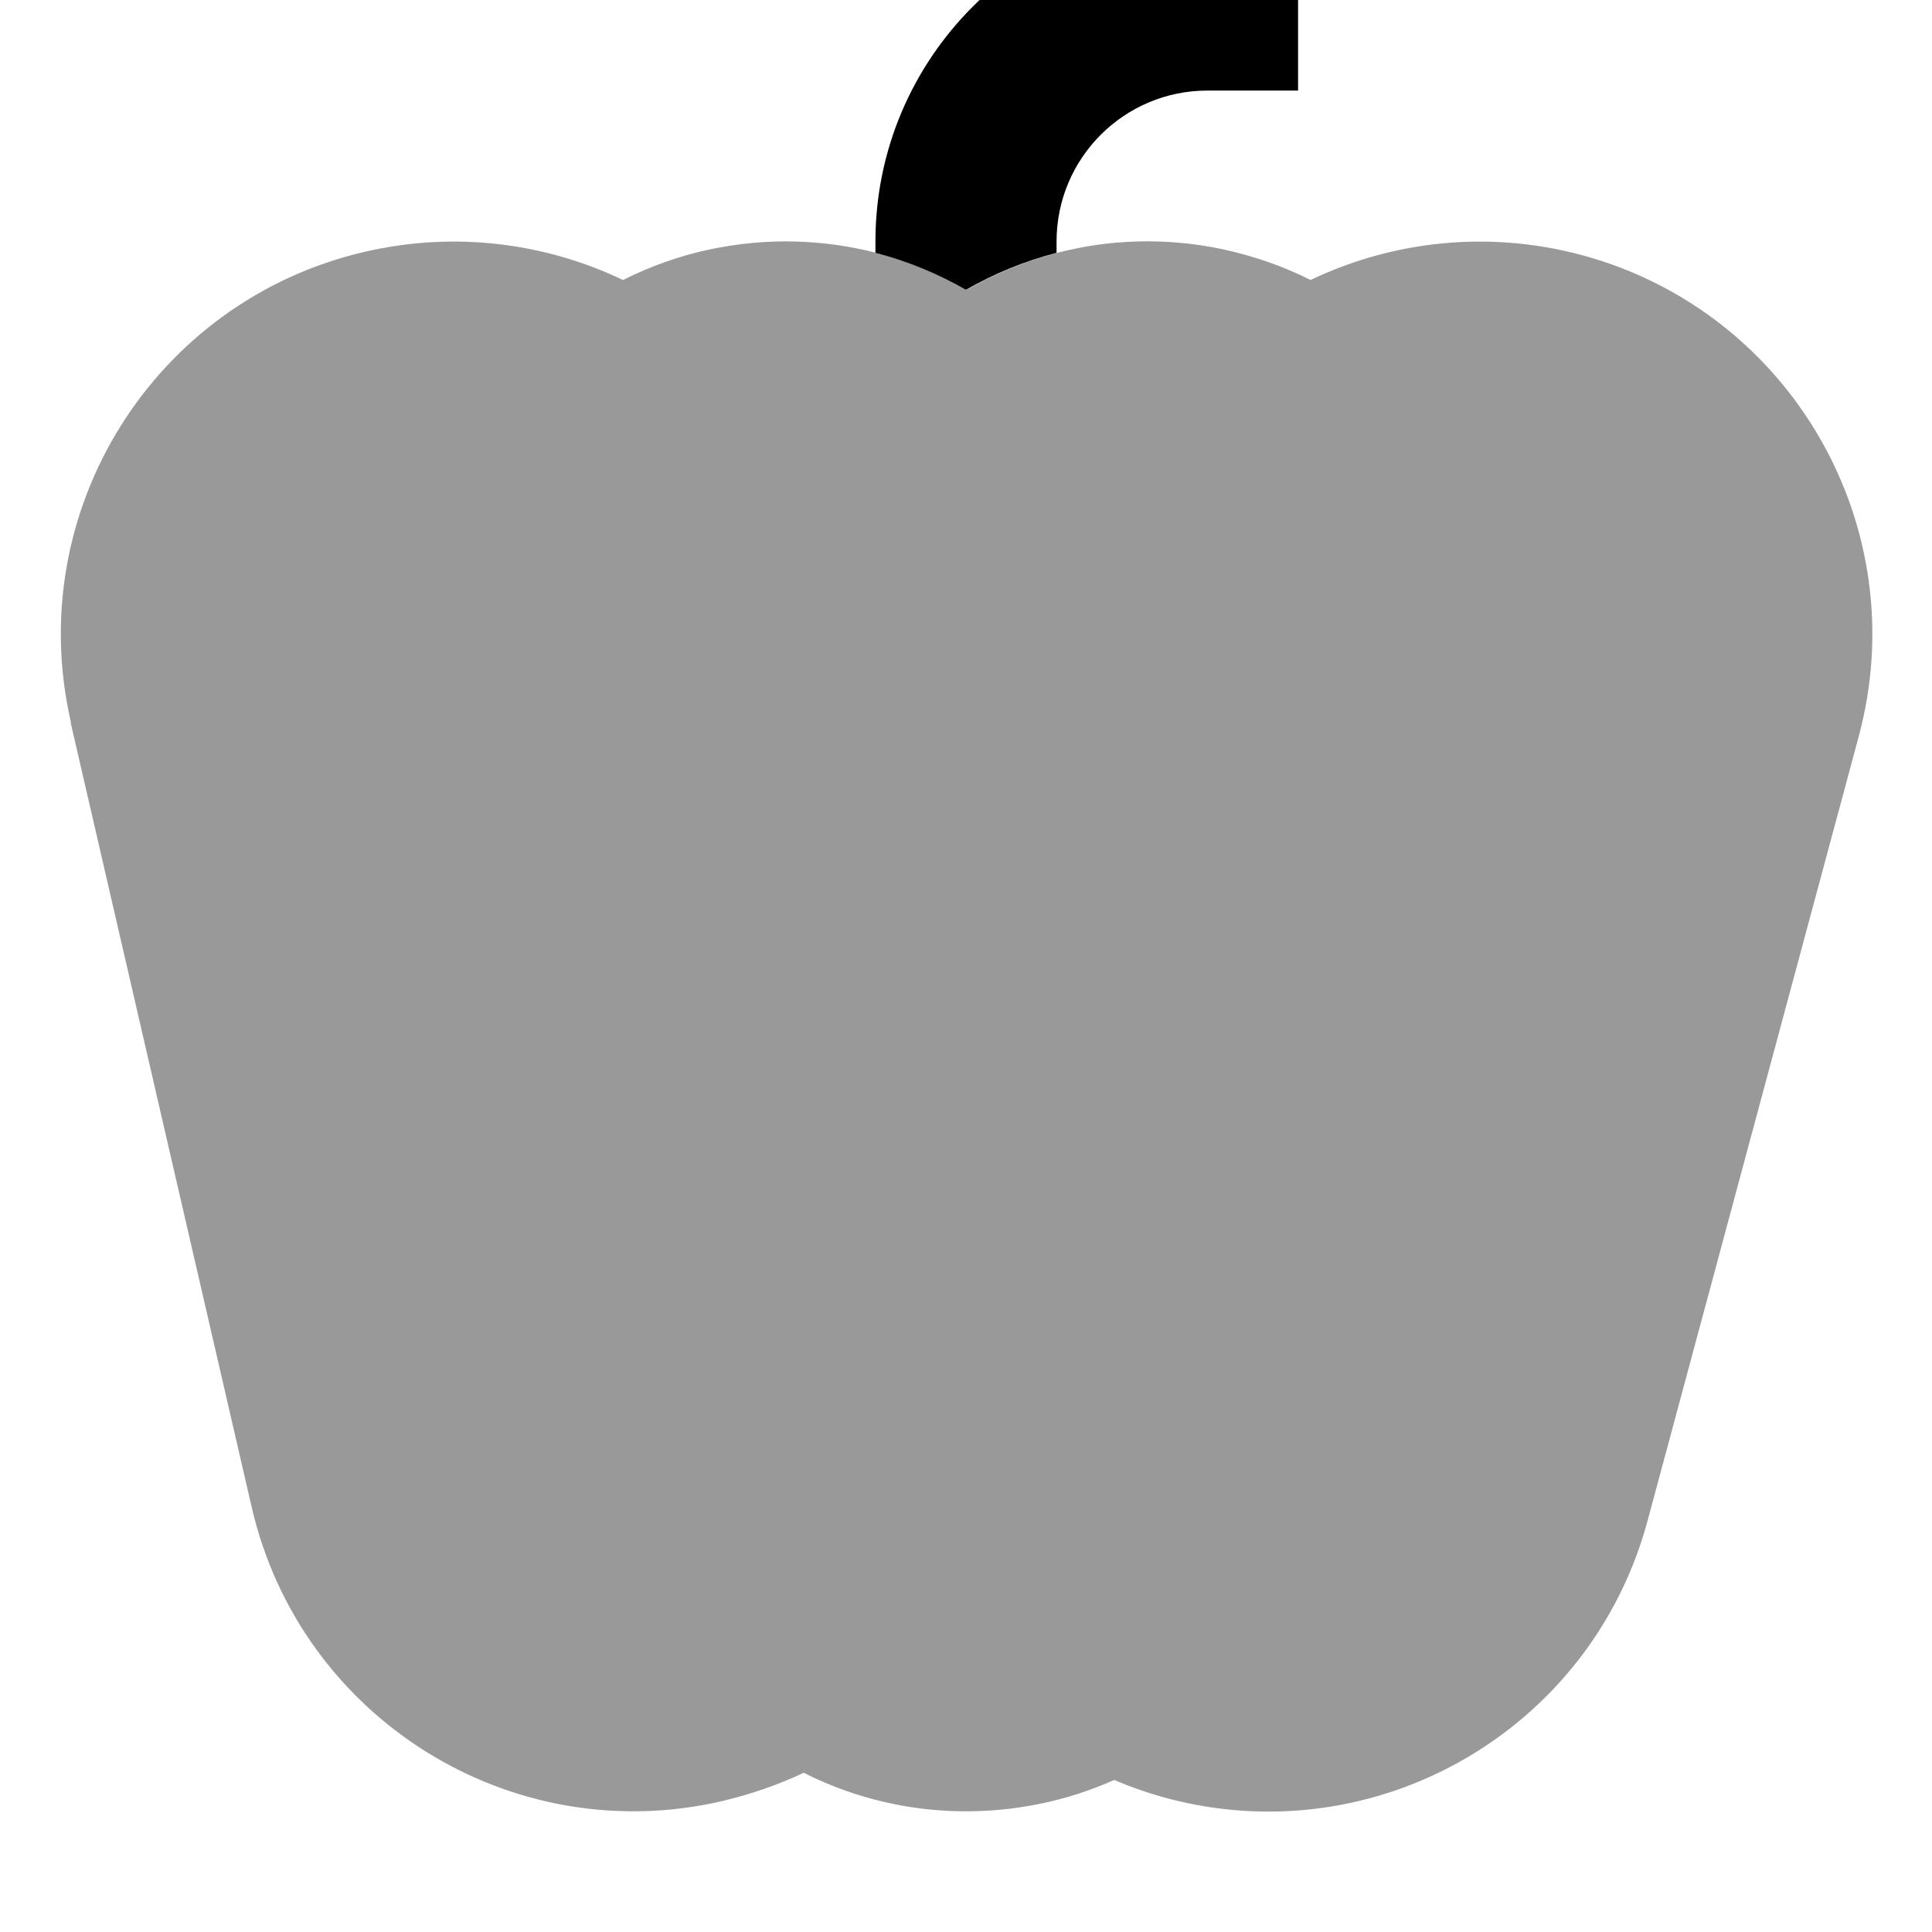 <svg fill="currentColor" xmlns="http://www.w3.org/2000/svg" viewBox="0 0 512 512"><!--! Font Awesome Pro 7.0.1 by @fontawesome - https://fontawesome.com License - https://fontawesome.com/license (Commercial License) Copyright 2025 Fonticons, Inc. --><path opacity=".4" fill="currentColor" d="M18.7 191.4l48 208c12.9 56 68.8 90.9 124.7 77.9 7.6-1.8 14.8-4.3 21.6-7.5 18.8 9.5 40.9 12.8 63.2 8.1 6.7-1.4 13-3.5 19.1-6.2 4.4 1.9 9 3.5 13.8 4.8 55.5 14.9 112.5-17.9 127.5-73.4l56-208c14.9-55.5-17.9-112.5-73.4-127.5-25-6.7-50.3-3.7-71.9 6.6-7.3-3.7-15.2-6.4-23.5-8.2-14.9-3.1-29.8-2.6-43.6 1-8.5 2.2-16.5 5.5-24 9.8-7.5-4.3-15.5-7.6-24-9.8-14-3.6-29-4.1-44.1-.9-8.1 1.7-15.8 4.5-23 8.1-20.5-9.8-44.4-13-68.3-7.5-56 12.9-90.9 68.8-78 124.7z"/><path fill="currentColor" d="M280 64c0-22.1 17.9-40 40-40l24 0 0-48-24 0c-48.6 0-88 39.4-88 88l0 3c8.5 2.2 16.5 5.5 24 9.8 7.5-4.3 15.5-7.6 24-9.8l0-3z"/></svg>